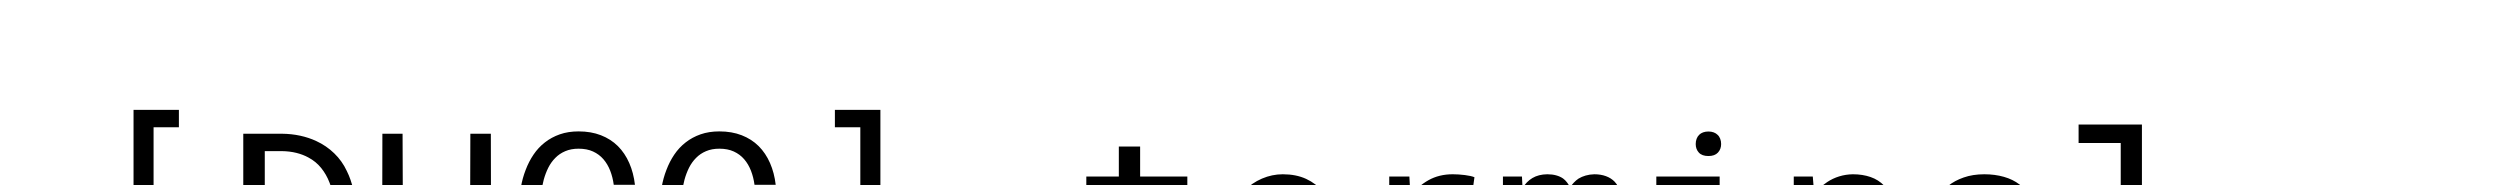 <svg version="1.1" viewBox="0.0 0.0 1080.0 80.0" fill="none" stroke="none" stroke-linecap="square" stroke-miterlimit="10" xmlns:xlink="http://www.w3.org/1999/xlink" xmlns="http://www.w3.org/2000/svg"><clipPath id="p.0"><path d="m0 0l1024.0 0l0 768.0l-1024.0 0l0 -768.0z" clip-rule="nonzero"/></clipPath><g clip-path="url(#p.0)"><path fill="#000000" fill-opacity="0.0" d="m0 0l1024.0 0l0 768.0l-1024.0 0z" fill-rule="evenodd"/><path fill="#000000" fill-opacity="0.0" d="m27.612 23.52l978.677 0l0 142.205l-978.677 0z" fill-rule="evenodd"/><path fill="#000000" d="m77.283 54.987l0 -7.516l-19.594 0l0 97.766l19.594 0l0 -7.516l-10.938 0l0 -82.734l10.938 0zm27.807 74.812l16.672 0q5.188 -0.047 9.672 -1.234q4.484 -1.188 8.047 -3.422q3.359 -2.125 6.078 -5.141q2.719 -3.016 4.5 -6.734q1.734 -3.562 2.641 -7.812q0.922 -4.25 0.922 -9.0l0 -5.297q-0.047 -4.953 -1.016 -9.297q-0.969 -4.359 -2.797 -8.016q-2.016 -4.312 -5.406 -7.594q-3.391 -3.297 -7.797 -5.328q-3.172 -1.484 -6.906 -2.297q-3.734 -0.812 -7.937 -0.859l-16.672 0l0 72.031zm9.297 -64.516l7.375 0q3.406 0.047 6.281 0.766q2.875 0.719 5.203 2.0q3.266 1.734 5.516 4.531q2.25 2.797 3.578 6.266q1.047 2.656 1.562 5.75q0.516 3.094 0.562 6.469l0 5.391q-0.047 3.312 -0.547 6.359q-0.484 3.031 -1.469 5.656q-1.141 3.219 -3.094 5.828q-1.953 2.594 -4.625 4.375q-2.531 1.719 -5.781 2.672q-3.234 0.938 -7.187 0.984l-7.375 0l0 -57.047zm97.666 -7.516l-8.859 0l-0.141 48.781q-0.094 3.219 -1.047 6.188q-0.938 2.969 -2.719 5.234q-1.828 2.328 -4.5 3.688q-2.672 1.359 -6.188 1.359q-3.516 0 -6.219 -1.375q-2.688 -1.391 -4.469 -3.672q-1.828 -2.266 -2.797 -5.234q-0.953 -2.969 -1.016 -6.188l-0.188 -48.781l-8.719 0l-0.094 48.781q0.047 5.047 1.781 9.484q1.734 4.422 4.797 7.688q3.078 3.312 7.375 5.188q4.312 1.875 9.547 1.875q5.156 0 9.453 -1.891q4.312 -1.906 7.422 -5.234q3.125 -3.266 4.891 -7.656q1.781 -4.406 1.781 -9.453l-0.094 -48.781zm62.244 50.359l-9.156 0q-0.438 3.266 -1.531 6.062q-1.094 2.797 -2.922 4.828q-1.828 2.078 -4.484 3.219q-2.641 1.125 -6.25 1.125q-3.312 0 -5.797 -1.062q-2.469 -1.062 -4.297 -2.938q-1.828 -1.828 -3.016 -4.25q-1.188 -2.438 -1.938 -5.203q-0.734 -2.719 -1.062 -5.562q-0.312 -2.844 -0.312 -5.516l0 -10.141q0 -2.672 0.312 -5.516q0.328 -2.859 1.062 -5.578q0.75 -2.719 1.953 -5.141q1.219 -2.422 3.047 -4.25q1.781 -1.828 4.281 -2.891q2.5 -1.078 5.766 -1.078q3.609 0 6.25 1.219q2.656 1.219 4.484 3.344q1.828 2.125 2.922 4.953q1.094 2.812 1.531 6.078l9.156 0q-0.594 -5.141 -2.453 -9.391q-1.859 -4.266 -4.922 -7.328q-3.062 -3.031 -7.328 -4.688q-4.25 -1.656 -9.641 -1.656q-4.5 0 -8.109 1.266q-3.609 1.266 -6.438 3.484q-2.875 2.234 -4.922 5.281q-2.047 3.031 -3.391 6.594q-1.391 3.562 -2.062 7.469q-0.656 3.906 -0.703 7.922l0 10.047q0.047 4.0 0.703 7.922q0.672 3.906 2.062 7.469q1.344 3.562 3.391 6.578q2.047 3.016 4.922 5.234q2.828 2.234 6.453 3.5q3.641 1.25 8.094 1.25q5.203 0 9.422 -1.656q4.234 -1.656 7.359 -4.672q3.062 -2.969 4.984 -7.141q1.938 -4.188 2.578 -9.188zm60.807 0l-9.156 0q-0.438 3.266 -1.531 6.062q-1.094 2.797 -2.922 4.828q-1.828 2.078 -4.484 3.219q-2.641 1.125 -6.25 1.125q-3.312 0 -5.797 -1.062q-2.469 -1.062 -4.297 -2.938q-1.828 -1.828 -3.016 -4.25q-1.188 -2.438 -1.938 -5.203q-0.734 -2.719 -1.062 -5.562q-0.312 -2.844 -0.312 -5.516l0 -10.141q0 -2.672 0.312 -5.516q0.328 -2.859 1.062 -5.578q0.75 -2.719 1.953 -5.141q1.219 -2.422 3.047 -4.25q1.781 -1.828 4.281 -2.891q2.5 -1.078 5.766 -1.078q3.609 0 6.25 1.219q2.656 1.219 4.484 3.344q1.828 2.125 2.922 4.953q1.094 2.812 1.531 6.078l9.156 0q-0.594 -5.141 -2.453 -9.391q-1.859 -4.266 -4.922 -7.328q-3.062 -3.031 -7.328 -4.688q-4.25 -1.656 -9.641 -1.656q-4.5 0 -8.109 1.266q-3.609 1.266 -6.438 3.484q-2.875 2.234 -4.922 5.281q-2.047 3.031 -3.391 6.594q-1.391 3.562 -2.062 7.469q-0.656 3.906 -0.703 7.922l0 10.047q0.047 4.0 0.703 7.922q0.672 3.906 2.062 7.469q1.344 3.562 3.391 6.578q2.047 3.016 4.922 5.234q2.828 2.234 6.453 3.5q3.641 1.25 8.094 1.25q5.203 0 9.422 -1.656q4.234 -1.656 7.359 -4.672q3.062 -2.969 4.984 -7.141q1.938 -4.188 2.578 -9.188zm25.572 -60.656l0 7.516l10.984 0l0 82.734l-10.984 0l0 7.516l19.656 0l0 -97.766l-19.656 0zm131.864 15.828l-9.203 0l0 12.969l-14.047 0l0 7.078l14.047 0l0 29.094q0 4.938 1.312 8.438q1.312 3.484 3.578 5.656q2.281 2.234 5.375 3.25q3.094 1.0 6.656 1.0q2.125 0 4.281 -0.203q2.156 -0.188 4.078 -0.578q1.938 -0.344 3.563 -0.859q1.625 -0.531 2.766 -1.219l-1.281 -6.484q-0.844 0.203 -2.156 0.469q-1.312 0.266 -2.797 0.516q-1.531 0.25 -3.109 0.422q-1.578 0.172 -3.062 0.172q-2.031 0 -3.844 -0.484q-1.797 -0.5 -3.188 -1.734q-1.391 -1.188 -2.188 -3.219q-0.781 -2.031 -0.781 -5.141l0 -29.094l20.391 0l0 -7.078l-20.391 0l0 -12.969zm62.791 67.484q7.812 0 13.125 -3.141q5.328 -3.141 8.0 -7.188l-5.594 -4.359q-2.531 3.266 -6.344 5.25q-3.797 1.969 -8.703 1.969q-3.703 0 -6.781 -1.375q-3.062 -1.391 -5.234 -3.812q-2.125 -2.281 -3.344 -5.25q-1.219 -2.969 -1.562 -6.875l0 -0.344l38.25 0l0 -4.109q0 -5.594 -1.422 -10.391q-1.406 -4.797 -4.266 -8.359q-2.875 -3.516 -7.203 -5.516q-4.328 -2.0 -10.109 -2.0q-4.609 0 -8.984 1.875q-4.375 1.875 -7.797 5.391q-3.469 3.562 -5.547 8.688q-2.078 5.109 -2.078 11.594l0 2.078q0 5.594 1.875 10.344q1.891 4.75 5.25 8.219q3.375 3.453 8.094 5.391q4.734 1.922 10.375 1.922zm-1.188 -47.984q3.5 0 6.047 1.281q2.562 1.281 4.234 3.359q1.688 2.078 2.625 4.938q0.938 2.844 0.938 5.312l0 0.438l-28.797 0q0.547 -3.703 1.906 -6.547q1.359 -2.844 3.344 -4.828q1.984 -1.922 4.453 -2.938q2.469 -1.016 5.25 -1.016zm73.416 -7.516q-5.844 0 -10.422 2.547q-4.562 2.547 -7.828 6.938l-0.062 -1.328l-0.391 -7.172l-8.703 0l0 53.531l9.203 0l0 -34.344q0.891 -2.469 2.25 -4.469q1.359 -2.0 3.188 -3.391q2.031 -1.578 4.75 -2.391q2.719 -0.828 6.094 -0.828q2.609 0 5.016 0.281q2.406 0.266 5.062 0.859l1.25 -8.953q-1.391 -0.594 -4.141 -0.938q-2.734 -0.344 -5.266 -0.344zm29.932 0.984l-8.219 0l0 53.531l8.719 0l0 -42.594q0.297 -0.797 0.766 -1.484q0.469 -0.703 1.109 -1.25q0.844 -0.688 2.047 -1.047q1.219 -0.375 2.859 -0.375q1.484 0 2.594 0.375q1.109 0.359 1.859 1.156q0.781 0.844 1.156 2.125q0.375 1.281 0.375 2.969l0 40.125l8.703 0l0 -40.078q0 -0.297 0 -0.516q0 -0.219 0 -0.469q0.156 -1.234 0.594 -2.25q0.453 -1.016 1.234 -1.812q0.797 -0.734 1.984 -1.172q1.188 -0.453 2.812 -0.453q1.547 0 2.703 0.391q1.156 0.391 1.953 1.188q0.75 0.844 1.141 2.125q0.391 1.281 0.391 2.969l0 40.078l8.703 0l0 -39.984q0 -3.859 -0.891 -6.703q-0.891 -2.844 -2.562 -4.625q-1.531 -1.578 -3.766 -2.391q-2.219 -0.812 -5.0 -0.812q-2.016 0.047 -3.734 0.547q-1.703 0.484 -3.094 1.328q-1.078 0.734 -2.031 1.734q-0.938 0.984 -1.625 2.125q-0.547 -1.234 -1.312 -2.219q-0.766 -1.0 -1.703 -1.688q-1.281 -0.891 -3.0 -1.359q-1.703 -0.469 -3.828 -0.469q-3.766 0.047 -6.422 1.625q-2.641 1.578 -4.266 4.406l-0.25 -5.047zm58.041 0l0 7.969l18.203 0l0 37.641l-18.203 0l0 7.922l44.828 0l0 -7.922l-17.469 0l0 -45.609l-27.359 0zm17.016 -14.047q0 2.219 1.359 3.703q1.359 1.484 4.141 1.484q2.719 0 4.094 -1.484q1.391 -1.484 1.391 -3.703q0 -1.25 -0.406 -2.281q-0.391 -1.047 -1.172 -1.734q-0.641 -0.641 -1.641 -1.016q-0.984 -0.375 -2.266 -0.375q-1.297 0 -2.312 0.375q-1.016 0.375 -1.656 1.016q-0.781 0.75 -1.156 1.797q-0.375 1.031 -0.375 2.219zm42.354 67.578l9.156 0l0 -38.391q0.938 -1.734 2.188 -3.172q1.266 -1.438 2.75 -2.516q1.844 -1.25 4.016 -1.953q2.172 -0.719 4.703 -0.719q2.922 0 5.172 0.688q2.25 0.688 3.828 2.219q1.531 1.547 2.328 4.016q0.797 2.469 0.797 6.031l0 33.797l9.141 0l0 -33.984q0 -5.344 -1.312 -9.234q-1.297 -3.891 -3.734 -6.406q-2.422 -2.516 -5.859 -3.703q-3.438 -1.188 -7.641 -1.188q-3.125 0.047 -5.922 0.922q-2.781 0.859 -5.156 2.438q-1.594 1.031 -3.0 2.453q-1.406 1.406 -2.594 3.078l-0.641 -7.906l-8.219 0l0 53.531zm95.979 0l9.547 0l0 -0.797q-0.891 -2.219 -1.391 -5.203q-0.484 -3.0 -0.484 -5.672l0 -24.891q0 -4.5 -1.641 -7.859q-1.625 -3.375 -4.438 -5.656q-2.875 -2.219 -6.781 -3.328q-3.906 -1.109 -8.469 -1.109q-4.984 0 -8.922 1.391q-3.938 1.375 -6.656 3.594q-2.766 2.281 -4.234 5.109q-1.453 2.812 -1.5 5.734l9.203 0q0 -1.688 0.812 -3.234q0.812 -1.562 2.297 -2.703q1.484 -1.141 3.641 -1.828q2.156 -0.703 4.875 -0.703q2.922 0 5.266 0.75q2.344 0.734 3.984 2.078q1.625 1.375 2.516 3.312q0.891 1.922 0.891 4.359l0 4.203l-9.984 0q-5.594 0 -10.125 1.094q-4.531 1.078 -7.734 3.25q-3.219 2.234 -4.984 5.547q-1.75 3.312 -1.75 7.719q0 3.359 1.312 6.266q1.312 2.891 3.734 4.969q2.375 2.125 5.812 3.359q3.438 1.234 7.688 1.234q2.625 0 4.953 -0.547q2.328 -0.531 4.406 -1.469q2.031 -0.953 3.734 -2.188q1.703 -1.234 3.094 -2.625q0.141 1.688 0.469 3.25q0.328 1.562 0.859 2.594zm-16.172 -6.969q-2.672 0 -4.703 -0.688q-2.031 -0.703 -3.359 -1.938q-1.344 -1.188 -2.016 -2.875q-0.656 -1.688 -0.656 -3.656q0 -2.078 0.766 -3.703q0.766 -1.641 2.25 -2.828q2.078 -1.688 5.609 -2.5q3.547 -0.812 8.297 -0.812l8.5 0l0 10.828q-0.781 1.578 -2.172 3.047q-1.391 1.453 -3.266 2.594q-1.922 1.141 -4.25 1.844q-2.328 0.688 -5.0 0.688zm43.244 -69.031l0 7.969l18.203 0l0 60.109l-18.203 0l0 7.922l44.828 0l0 -7.922l-17.469 0l0 -68.078l-27.359 0z" fill-rule="nonzero"/></g></svg>
